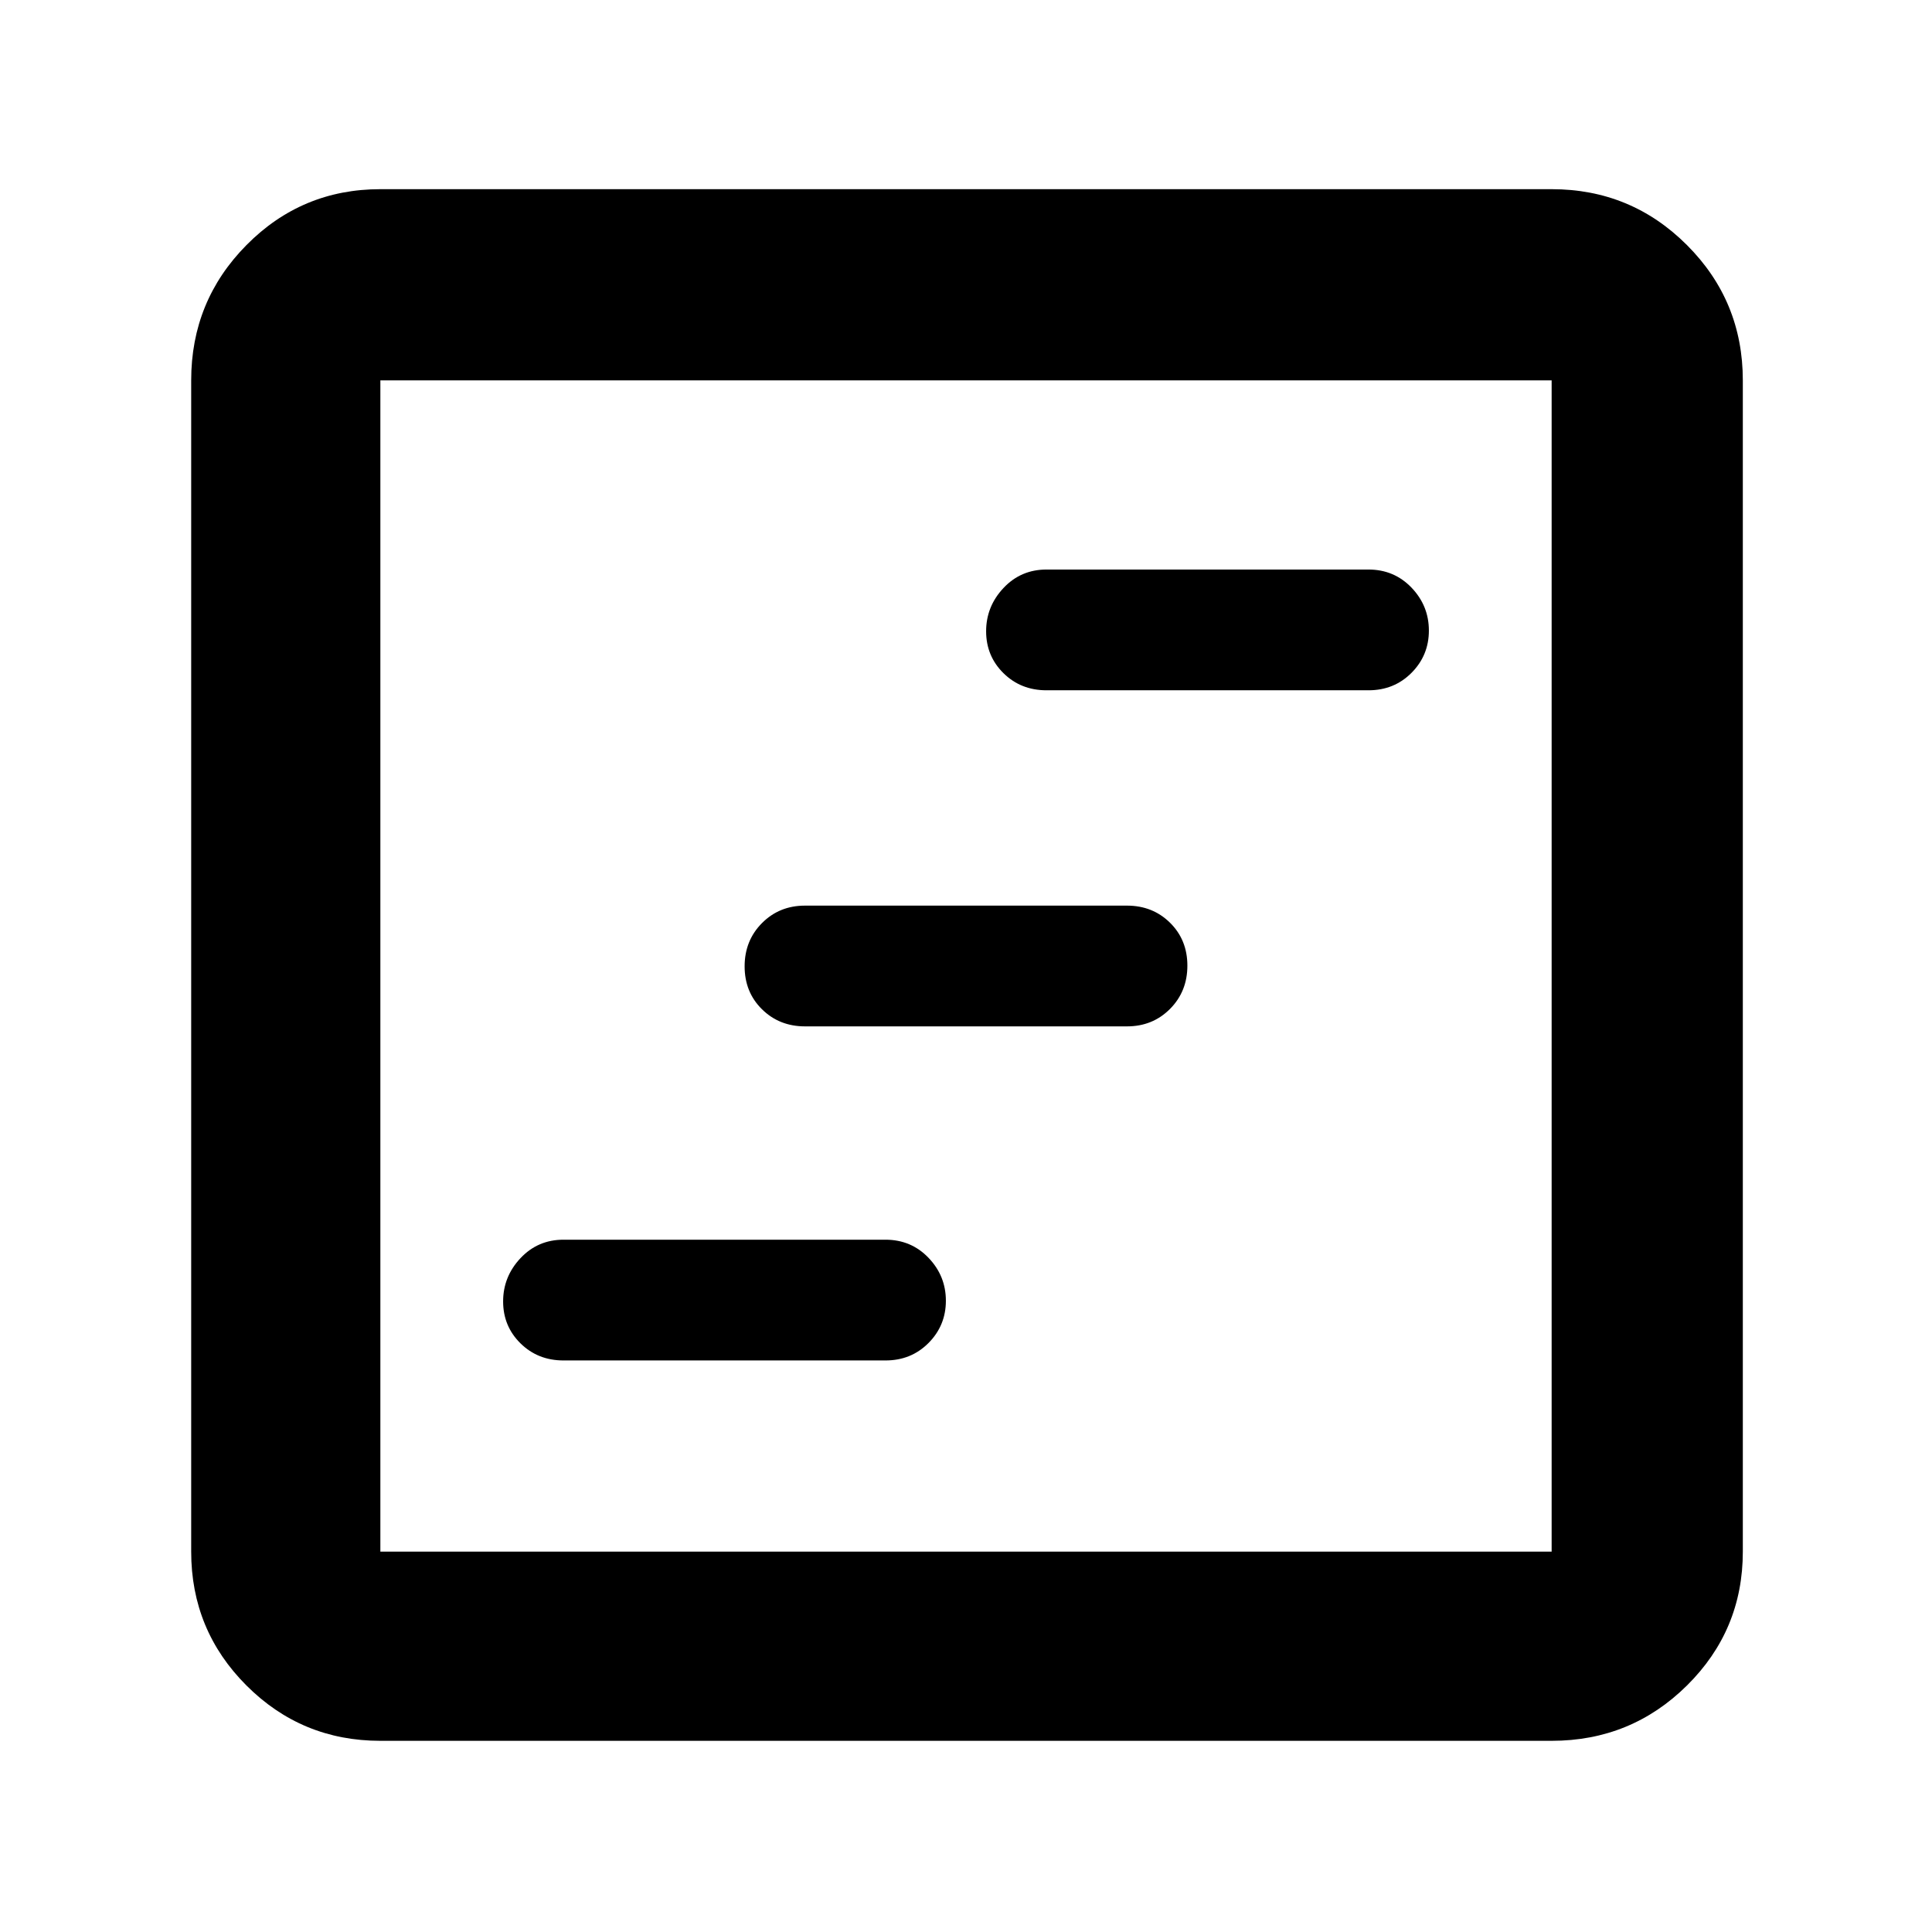 <svg xmlns="http://www.w3.org/2000/svg" width="48" height="48" viewBox="0 -960 960 960"><path d="M280-284h160q12.75 0 21.375-8.675 8.625-8.676 8.625-21Q470-326 461.375-335T440-344H280q-12.75 0-21.375 9.175-8.625 9.176-8.625 21.5 0 12.325 8.625 20.825T280-284Zm120-166h160q12.75 0 21.375-8.675 8.625-8.676 8.625-21.5 0-12.825-8.625-21.325T560-510H400q-12.75 0-21.375 8.675-8.625 8.676-8.625 21.5 0 12.825 8.625 21.325T400-450Zm120-167h160q12.75 0 21.375-8.675 8.625-8.676 8.625-21Q710-659 701.375-668T680-677H520q-12.75 0-21.375 9.175-8.625 9.176-8.625 21.5 0 12.325 8.625 20.825T520-617ZM189-95q-39.05 0-66.525-27.475Q95-149.95 95-189v-582q0-39.463 27.475-67.231Q149.95-866 189-866h582q39.463 0 67.231 27.769Q866-810.463 866-771v582q0 39.05-27.769 66.525Q810.463-95 771-95H189Zm0-94h582v-582H189v582Zm0-582v582-582Z"/></svg>